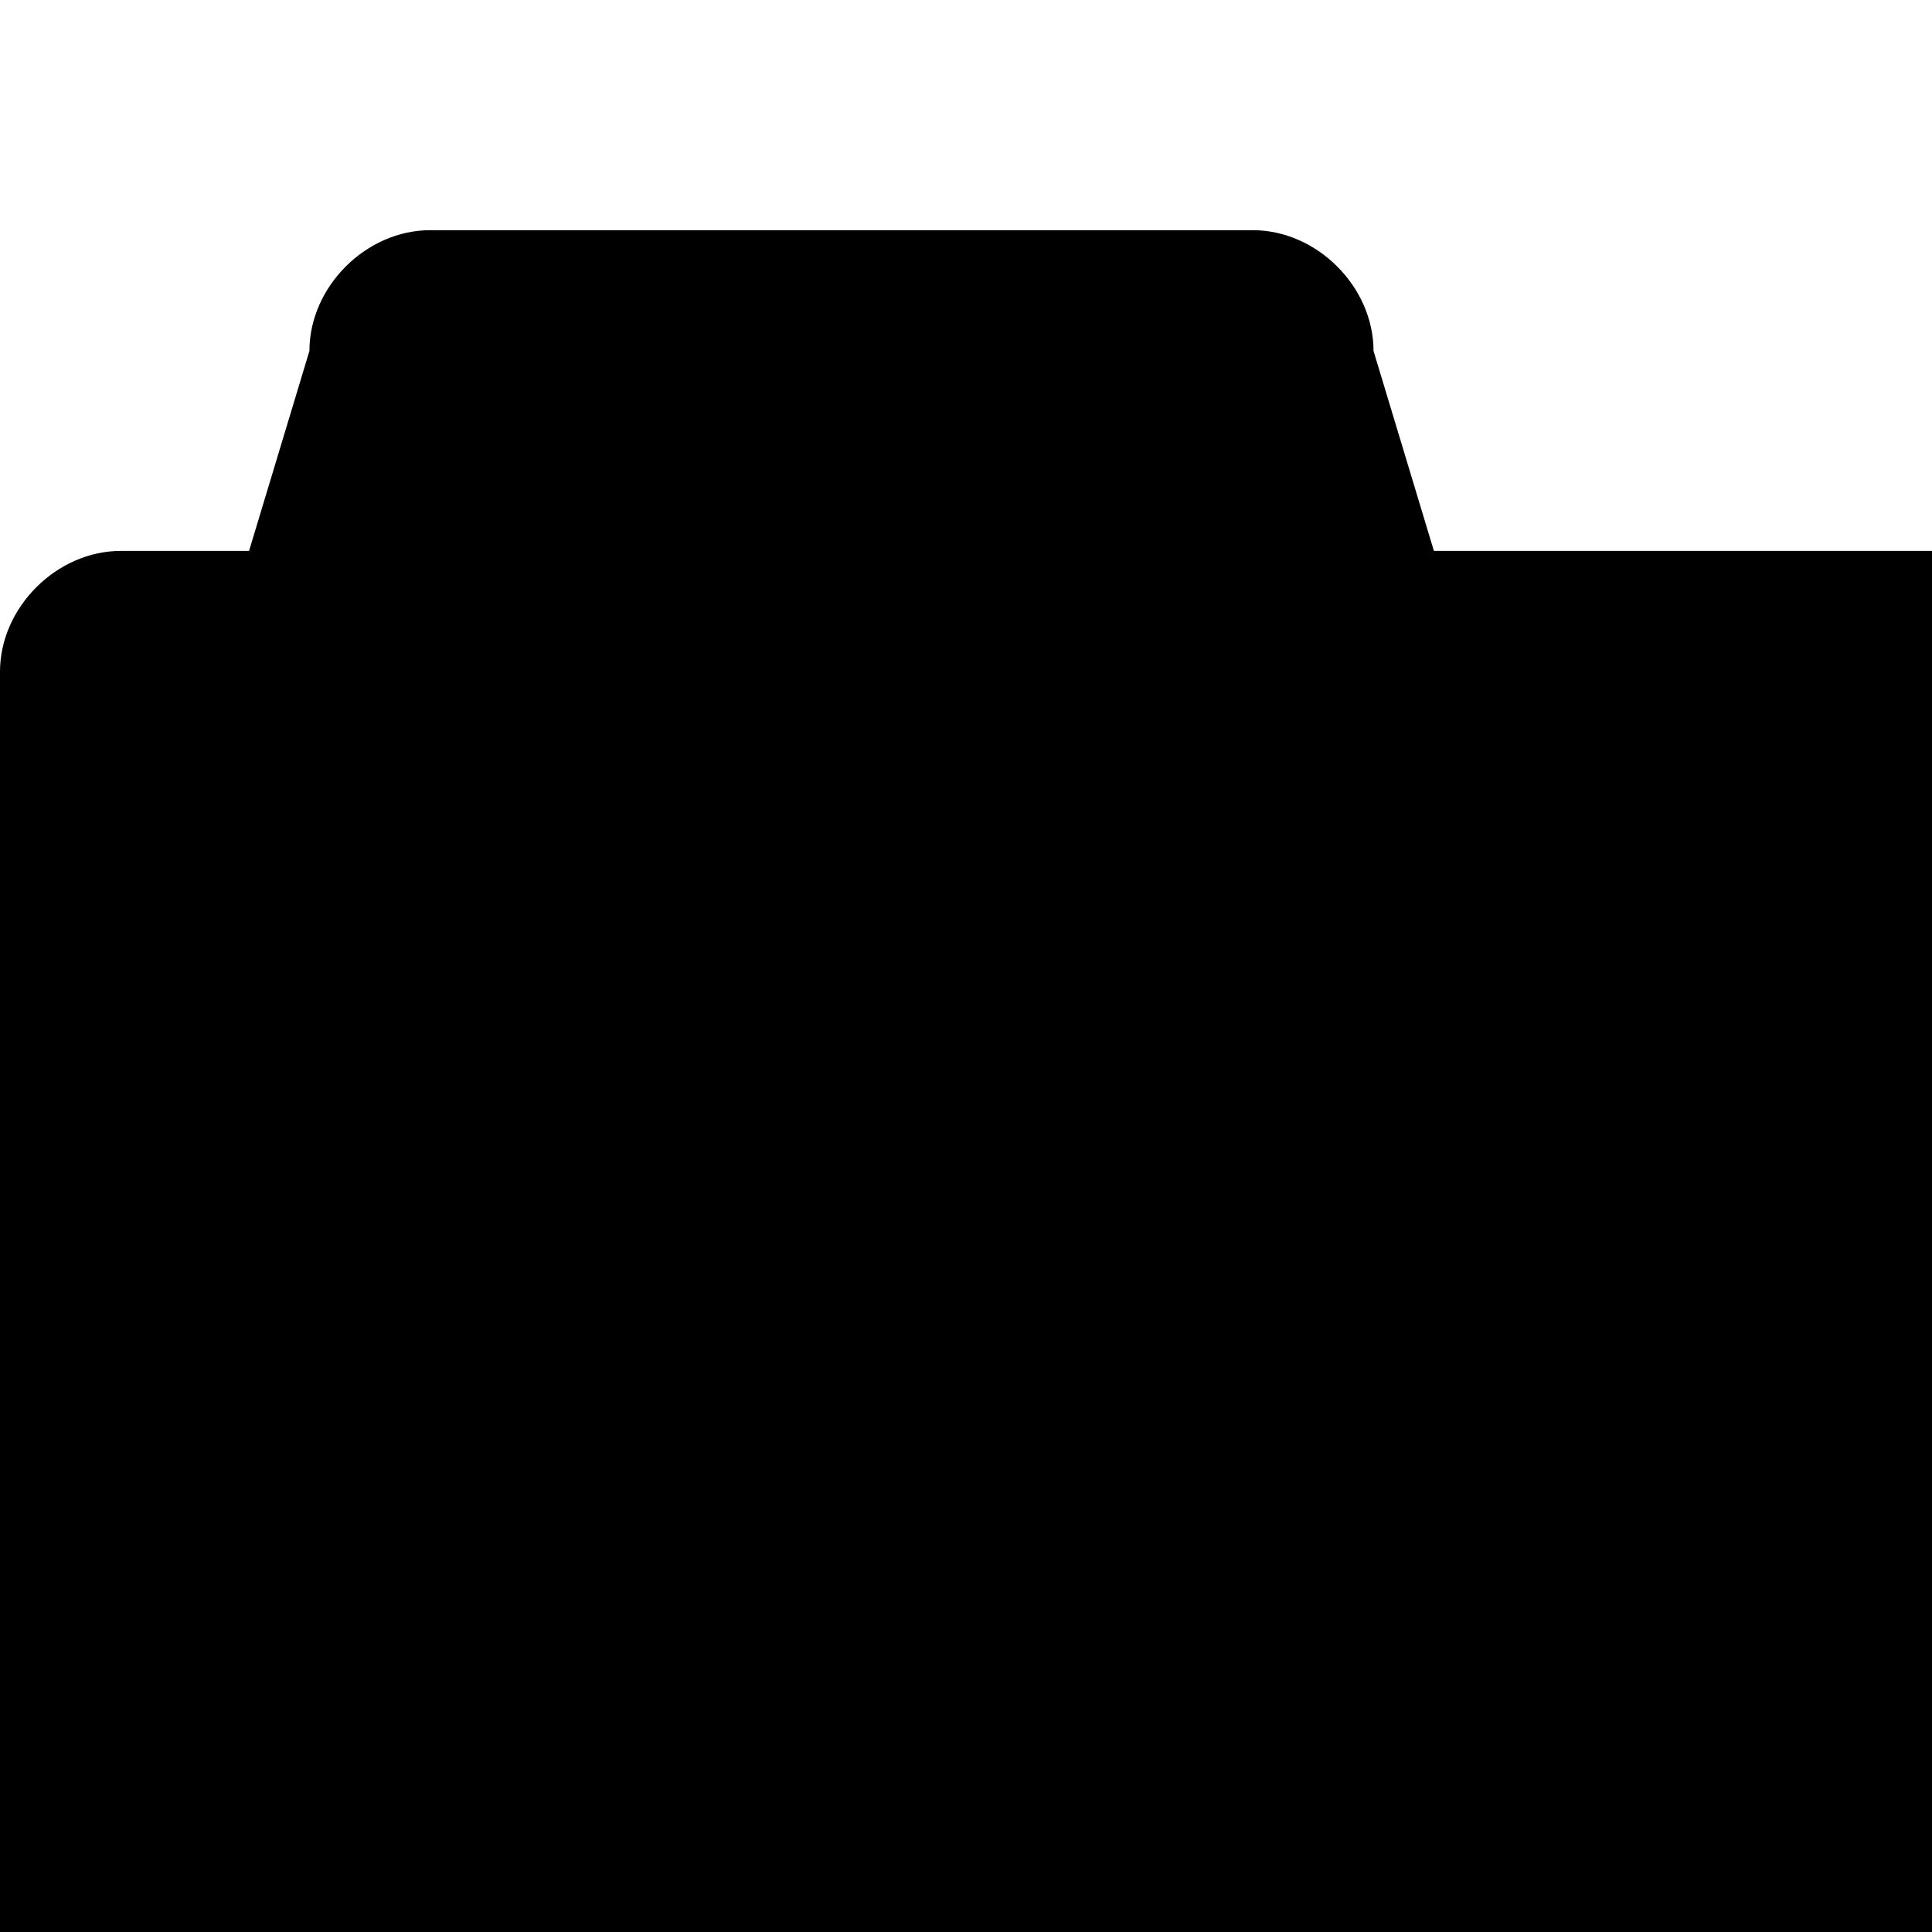 <svg xmlns="http://www.w3.org/2000/svg" version="1.1" viewBox="0 0 512 512" fill="currentColor"><path fill="currentColor" d="M380 146h305c17 0 32 15 32 32v423c0 17-15 31-32 31H32c-17 0-32-14-32-31V178c0-17 15-32 32-32h34l16-53c0-17 15-32 32-32h218c17 0 32 15 32 32z"/></svg>